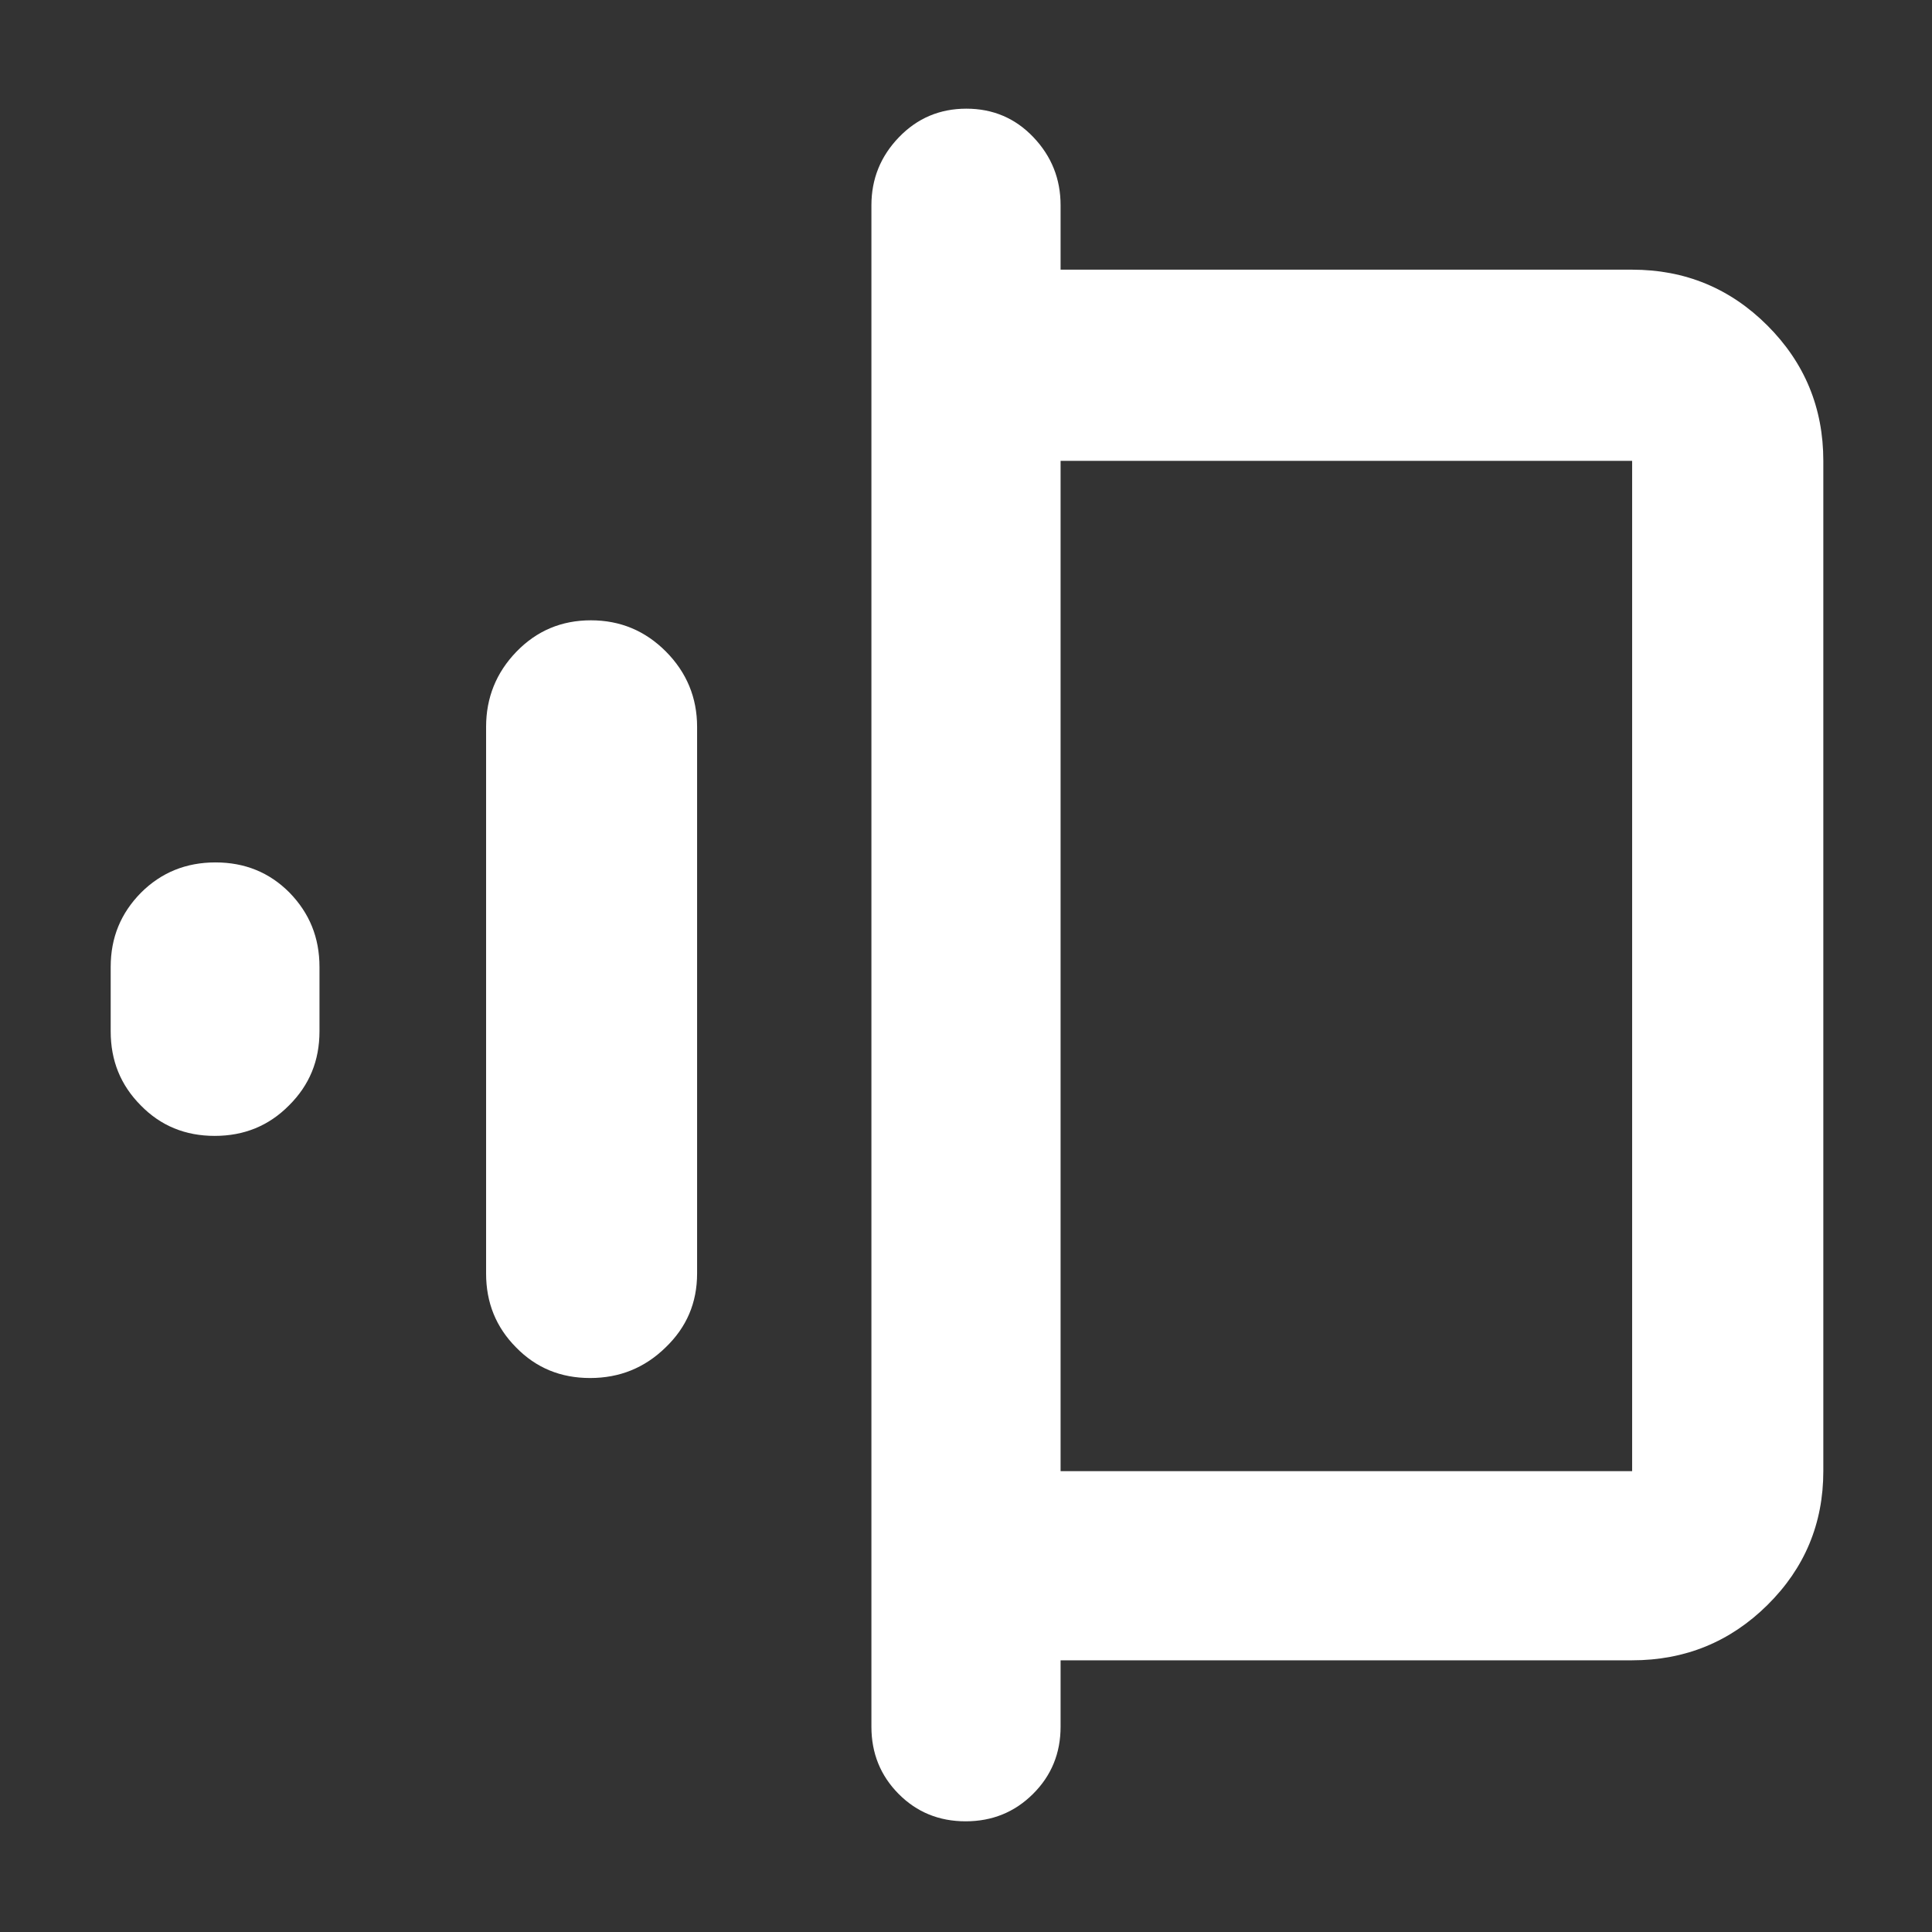 <svg height="48" viewBox="0 -960 960 960" width="48" xmlns="http://www.w3.org/2000/svg"><rect x="0" y="-960" width="960" height="960" fill="#333333" stroke="none"/><path fill="rgb(255, 255, 255)" d="m479.82-55c-13.213 0-24.32-4.543-33.32-13.63-9-9.08-13.5-20.203-13.5-33.37v-756c0-13.087 4.56-24.357 13.68-33.81 9.113-9.46 20.28-14.19 33.5-14.19 13.213 0 24.32 4.73 33.32 14.19 9 9.453 13.5 20.723 13.5 33.81v32h284c26.307 0 48.717 9.257 67.23 27.77s27.77 40.923 27.77 67.23v502c0 26.033-9.257 48.207-27.77 66.52-18.513 18.32-40.923 27.48-67.23 27.48h-284v33c0 13.167-4.56 24.29-13.68 33.37-9.113 9.087-20.28 13.63-33.5 13.63zm47.18-174h284v-502h-284zm-285.461-98.24v-271.6c0-14.44 5.023-26.95 15.09-37.35 10.068-10.39 22.387-15.58 36.977-15.58 14.591 0 27.025 5.19 37.342 15.58 10.298 10.4 15.437 22.91 15.437 37.35v271.6c0 14.62-5.216 26.74-15.648 36.76-10.415 10.2-22.926 15.21-37.516 15.21s-26.852-5.01-36.784-15.21c-9.932-10.02-14.898-22.14-14.898-36.76zm-186.539-120.31v-31.96c0-14.62 5.025-26.74 15.091-36.95 10.067-10.02 22.386-15.01 36.976-15.01 14.591 0 26.852 4.99 36.785 15.01 9.931 10.21 14.897 22.33 14.897 36.95v31.96c0 14.63-5.022 26.75-15.09 36.77-10.067 10.2-22.387 15.2-36.977 15.2s-26.851-5-36.783-15.2c-9.933-10.02-14.899-22.14-14.899-36.77z"/></svg>